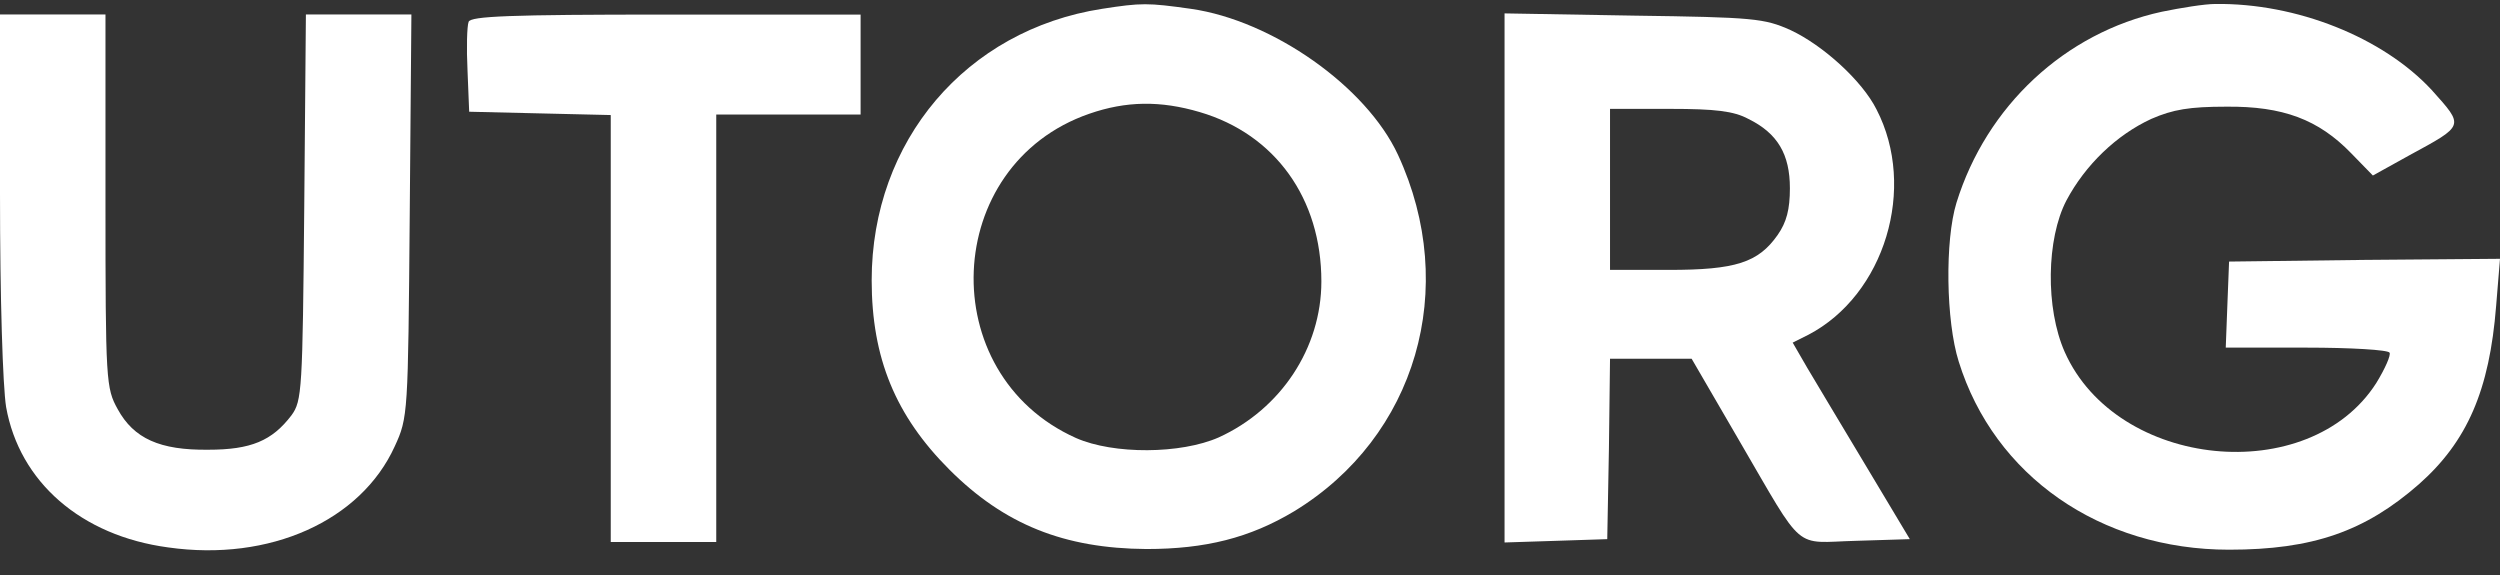 <svg width="100" height="23" viewBox="0 0 100 23" fill="none" xmlns="http://www.w3.org/2000/svg">
<rect x="0" y="0" width="100" height="23" fill="#333333" stroke="none"/>
<path d="M44.083 0.353C38.642 1.197 34.867 5.639 34.867 11.213C34.867 14.322 35.822 16.631 37.976 18.785C40.175 20.984 42.573 21.939 45.86 21.961C48.214 21.961 49.99 21.517 51.767 20.451C56.653 17.475 58.385 11.524 55.92 6.194C54.654 3.462 50.901 0.82 47.636 0.353C45.904 0.109 45.66 0.109 44.083 0.353ZM47.992 4.484C51.012 5.372 52.855 7.948 52.855 11.257C52.855 13.922 51.234 16.365 48.747 17.497C47.237 18.163 44.55 18.186 43.039 17.52C37.332 14.966 37.665 6.594 43.572 4.55C45.038 4.04 46.415 4.018 47.992 4.484Z" fill="white"/>
<path d="M86.476 0.469C82.59 1.313 79.458 4.245 78.259 8.109C77.793 9.619 77.837 12.839 78.348 14.46C79.769 19.035 84.011 21.988 89.163 21.988C92.516 21.988 94.604 21.255 96.758 19.368C98.69 17.658 99.578 15.615 99.845 12.239L100 10.352L94.582 10.396L89.163 10.463L89.096 12.173L89.03 13.905H92.25C94.026 13.905 95.514 13.994 95.581 14.105C95.647 14.194 95.403 14.749 95.048 15.326C92.361 19.523 84.677 18.768 82.59 14.082C81.812 12.328 81.857 9.552 82.656 8.02C83.411 6.599 84.655 5.399 86.054 4.755C86.92 4.378 87.586 4.267 89.052 4.267C91.317 4.245 92.738 4.778 94.049 6.132L94.915 7.021L96.358 6.221C98.601 5 98.579 5.066 97.269 3.601C95.314 1.491 91.85 0.114 88.608 0.159C88.186 0.159 87.231 0.314 86.476 0.469Z" fill="white"/>
<path d="M0 7.729C0 11.948 0.111 15.435 0.244 16.279C0.777 19.277 3.242 21.431 6.729 21.897C10.793 22.474 14.435 20.831 15.789 17.855C16.322 16.701 16.322 16.567 16.389 8.617L16.456 0.578H14.346H12.236L12.17 8.284C12.103 15.613 12.081 16.034 11.659 16.612C10.882 17.633 10.038 17.989 8.328 17.989C6.396 18.011 5.352 17.544 4.708 16.367C4.242 15.524 4.219 15.279 4.219 8.04V0.578H2.11H0V7.729Z" fill="white"/>
<path d="M18.745 0.872C18.679 1.049 18.656 1.915 18.701 2.826L18.767 4.469L21.61 4.536L24.43 4.602V13.13V21.68H26.54H28.65V13.13V4.58H31.537H34.424V2.581V0.583H26.651C20.344 0.583 18.834 0.649 18.745 0.872Z" fill="white"/>
<path d="M60.182 11.106V21.699L62.247 21.633L64.29 21.566L64.357 17.946L64.401 14.349H66.044H67.665L69.575 17.635C72.218 22.166 71.707 21.699 74.239 21.633L76.393 21.566L74.638 18.635C73.661 17.014 72.618 15.259 72.285 14.704L71.707 13.705L72.329 13.394C75.394 11.795 76.682 7.509 75.061 4.378C74.483 3.223 72.906 1.802 71.618 1.202C70.575 0.736 70.153 0.691 65.356 0.625L60.182 0.536V11.106ZM69.931 4.755C71.108 5.332 71.596 6.176 71.596 7.531C71.596 8.375 71.463 8.886 71.108 9.396C70.33 10.507 69.42 10.796 66.755 10.796H64.401V7.575V4.355H66.799C68.62 4.355 69.353 4.444 69.931 4.755Z" fill="white"/>
</svg>
